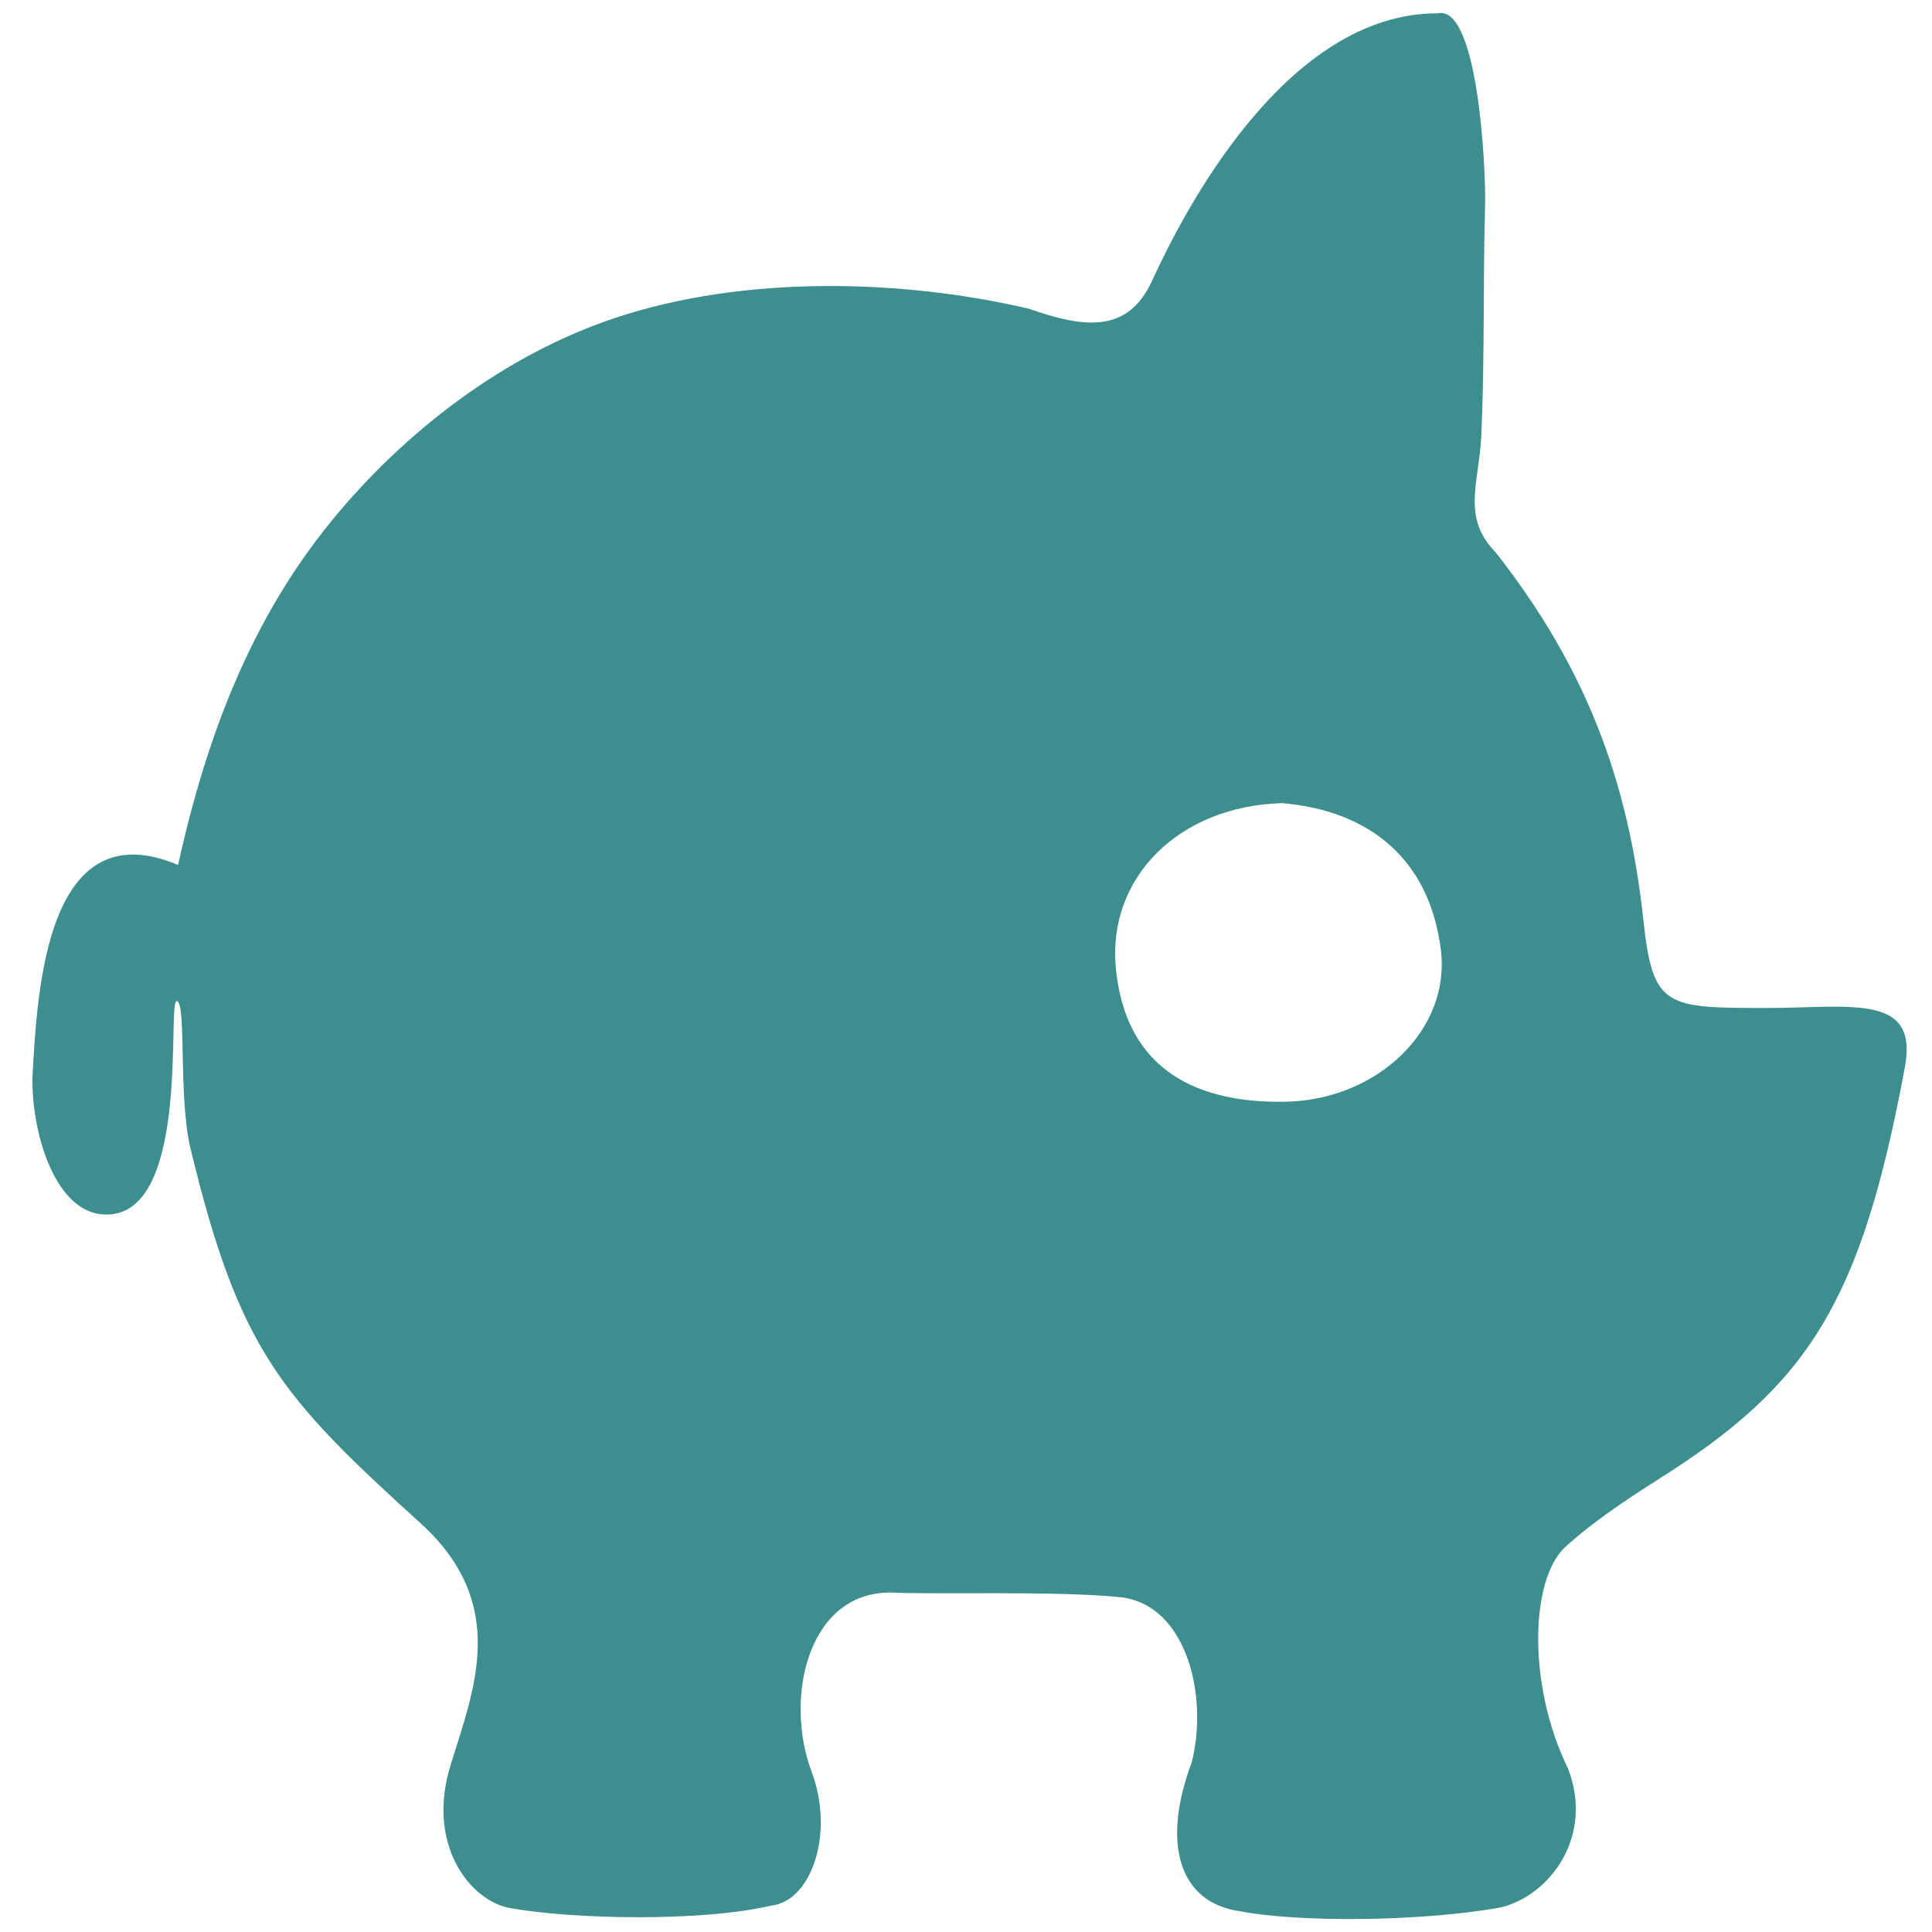 <?xml version="1.0" encoding="UTF-8" standalone="no"?>
<!-- Created with Inkscape (http://www.inkscape.org/) -->

<svg
   xmlns:dc="http://purl.org/dc/elements/1.1/"
   xmlns:cc="http://creativecommons.org/ns#"
   xmlns:rdf="http://www.w3.org/1999/02/22-rdf-syntax-ns#"
   xmlns:svg="http://www.w3.org/2000/svg"
   xmlns="http://www.w3.org/2000/svg"
   xmlns:inkscape="http://www.inkscape.org/namespaces/inkscape"
   version="1.1"
   width="600"
   height="600"
   id="lay"
   xml:space="preserve"><defs
   id="defs7" />
<path
   d="m 591.586,331.354 c -13.558,73.135 -29.937,98.637 -76.339,127.917 -10.142,6.4 -21.027,13.729 -29.113,21.14 -10.897,9.967 -11.872,42.854 0.802,68.772 8.195,20.96 -5.483,39.484 -20.909,43.195 -25.535,4.573 -63.396,4.573 -80.752,1.203 -19.226,-2.597 -24.596,-21.179 -15.172,-46.255 5.278,-20.977 -1.755,-49.155 -22.281,-51.313 -18.924,-1.982 -57.697,-0.813 -69.872,-1.396 -26.901,-1.313 -34.607,32.423 -25.893,55.637 7.184,19.097 -0.048,40.106 -12.482,41.543 -22.148,5.15 -62.022,4.239 -81.256,0.751 -12.436,-2.256 -26.343,-20.043 -18.145,-45.129 6.847,-22.438 18.179,-49.184 -9.529,-74.326 -43.526,-39.496 -56.417,-53.91 -71.504,-116.499 -3.808,-15.786 -1.172,-45.385 -4.238,-45.702 -3.068,-0.298 4.243,64.056 -20.511,66.235 C 16.587,378.694 9.205,349.412 10.16,332.92 c 1.476,-25.51 4.335,-81.502 45.158,-64.301 8.837,-40.3 22.841,-76.382 47.377,-106.516 22.855,-28.07 53.887,-51.845 88.215,-63.326 40.615,-13.584 89.803,-11.952 128.444,-2.943 16.963,5.916 30.802,8.026 38.422,-8.624 9.851,-21.525 41.608,-83.186 88.734,-83.078 12.506,-2.753 15.005,48.237 14.692,59.763 -0.65,23.825 -0.095,47.708 -1.18,71.519 -0.666,14.615 -6.273,25.196 4.54,36.205 27.681,35.337 41.126,70.37 45.819,114.252 2.911,27.127 7.001,27.135 38.157,27.16 26.187,0.01 47.324,-4.72 43.049,18.323 z M 398.207,249.422 c -32.15,0.883 -54.171,23.15 -51.708,50.861 2.681,29.578 22.147,42.505 52.977,41.864 28.288,-0.641 51.11,-22.313 47.993,-47.23 -3.482,-27.5 -21.448,-43.073 -49.262,-45.495 z"
   inkscape:connector-curvature="0"
   id="path11945"
   style="fill:#3d8e8e" />
</svg>